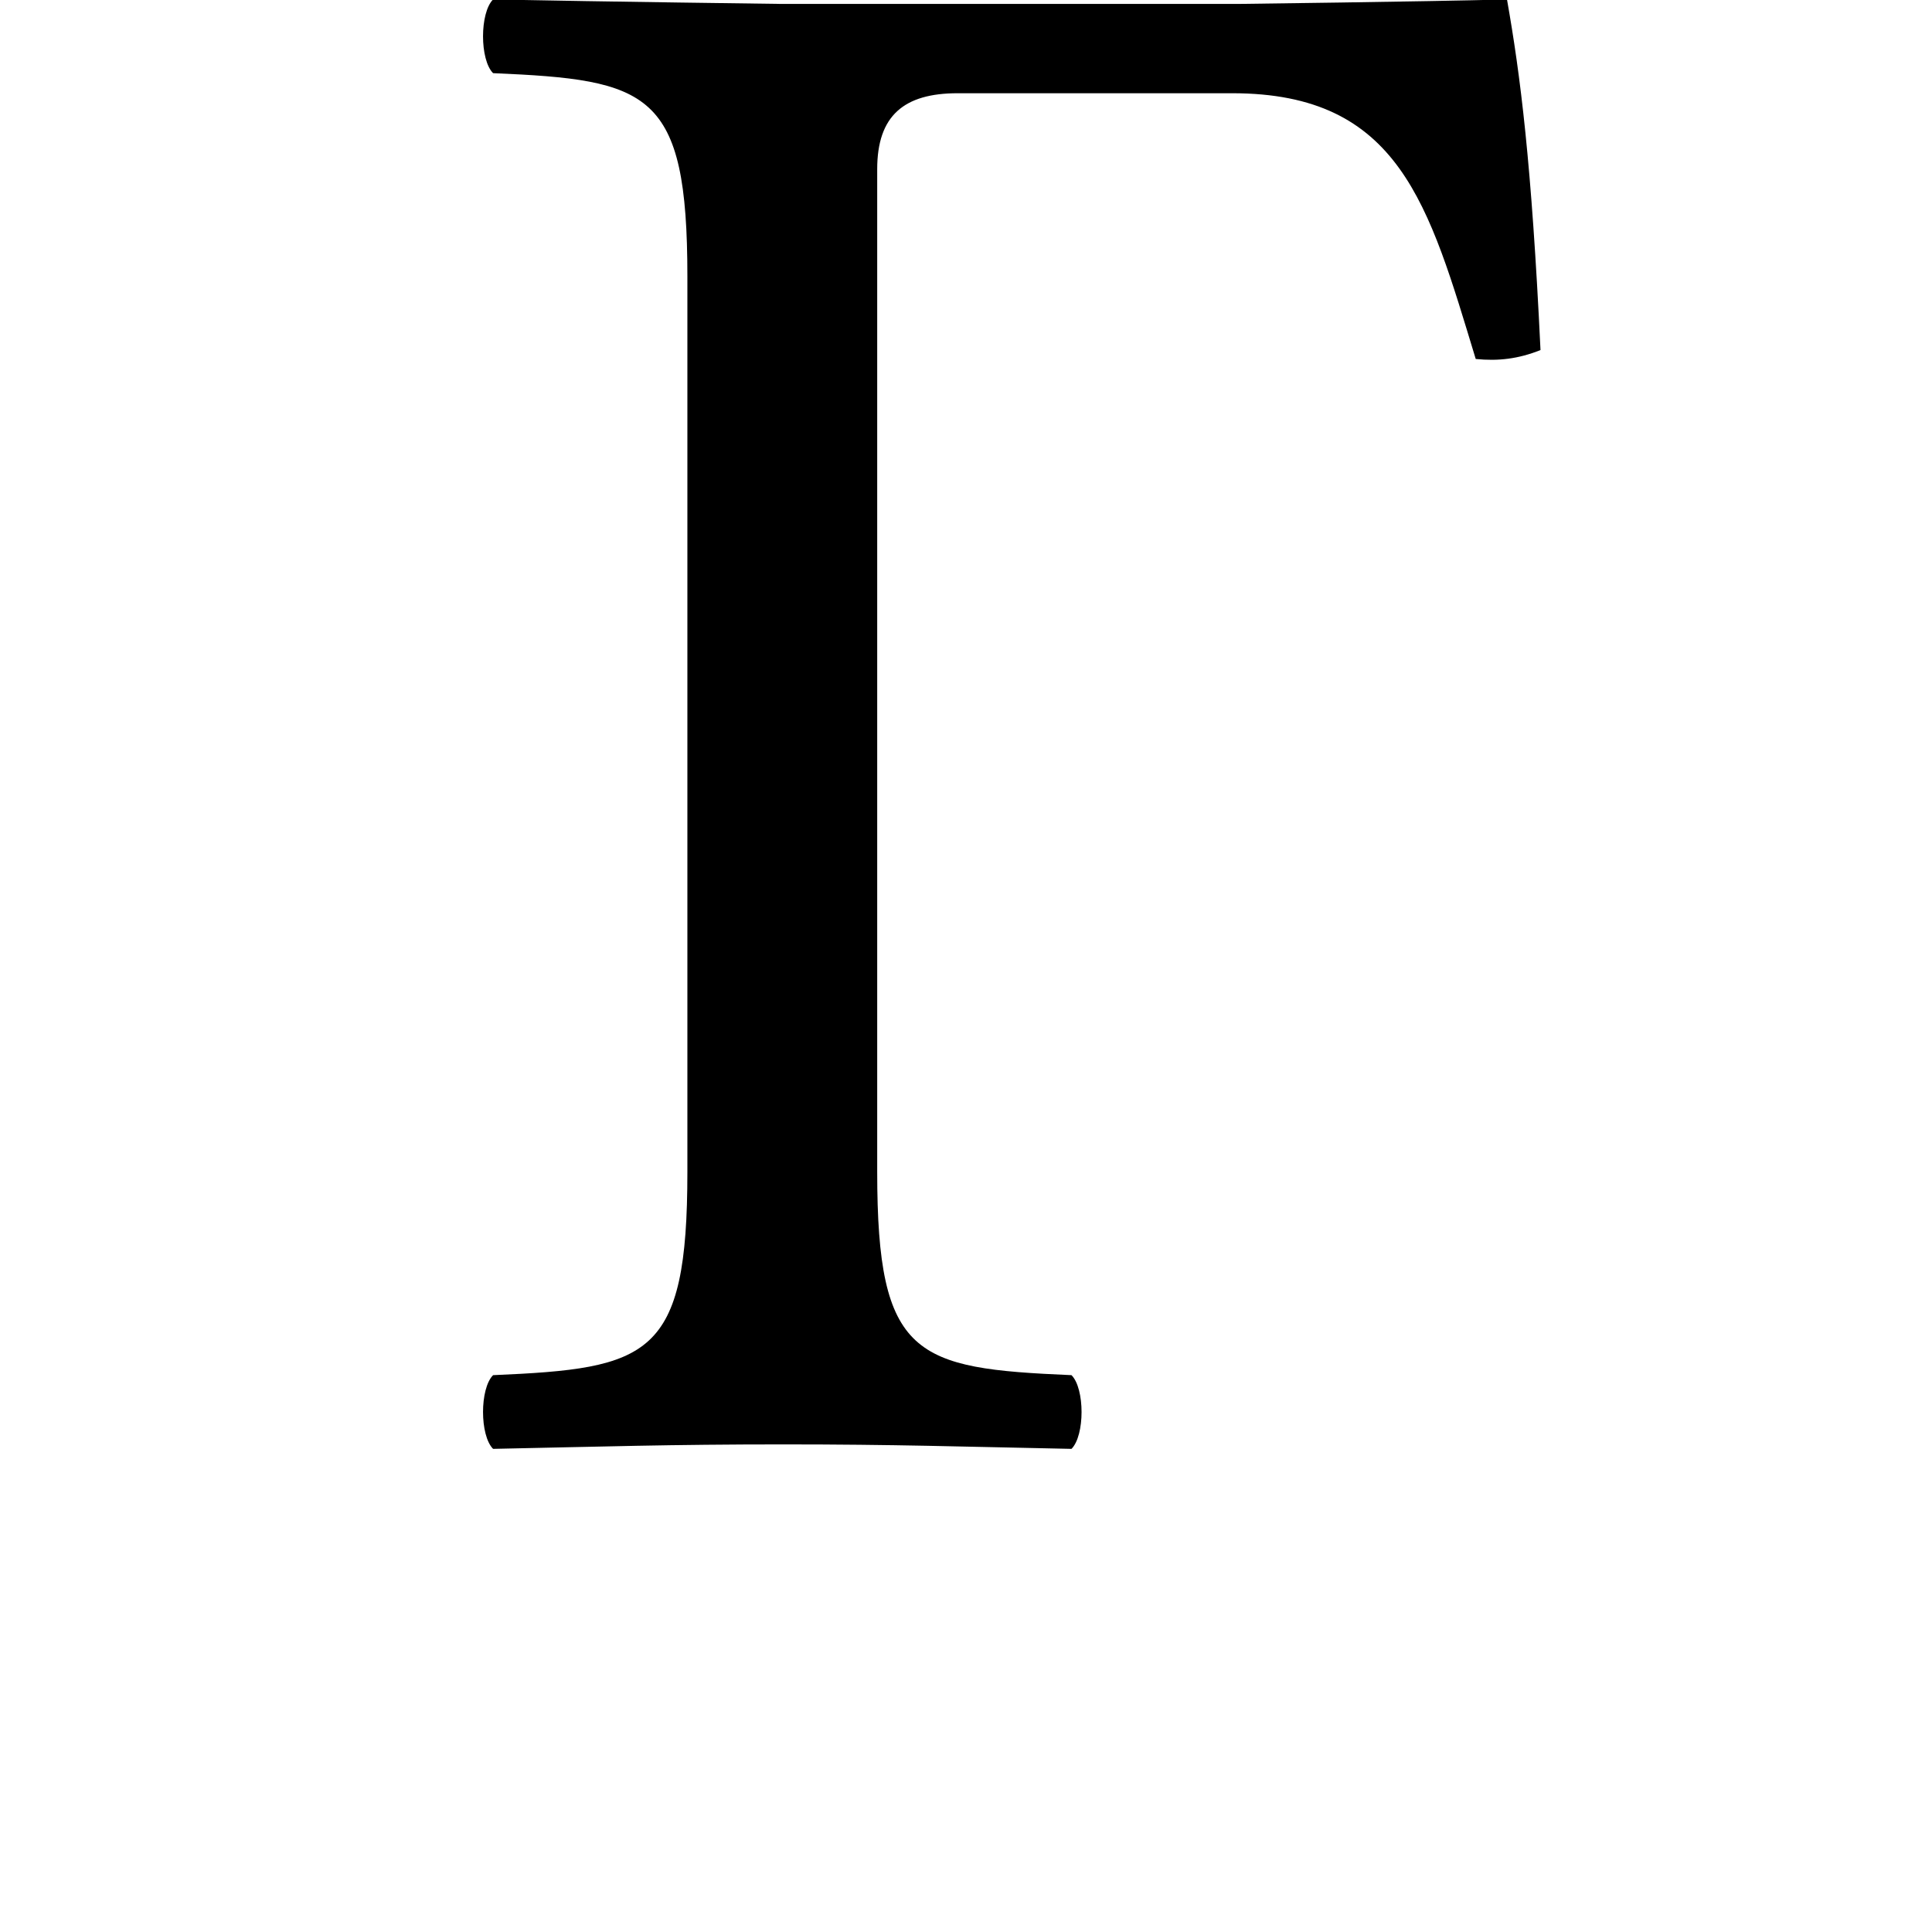 <?xml version="1.0" encoding="UTF-8" standalone="no"?>
<svg
   xmlns:dc="http://purl.org/dc/elements/1.1/"
   xmlns:cc="http://creativecommons.org/ns#"
   xmlns:rdf="http://www.w3.org/1999/02/22-rdf-syntax-ns#"
   xmlns:svg="http://www.w3.org/2000/svg"
   xmlns="http://www.w3.org/2000/svg"
   version="1.0"
   width="128"
   height="128"
   id="svg2">
  <defs
     id="defs4" />
  <path
     id="g1-0"
     d="m 51.755,0.26 c 0,0 -11.689,-0.148 -19.087,-0.296 -0.888,0.888 -0.888,3.995 0,4.883 C 43.025,5.29 45.541,6.03 45.541,18.311 l 0,59.332 c 0,12.281 -2.515,13.021 -12.873,13.465 -0.888,0.888 -0.888,3.995 0,4.883 7.25,-0.148 11.689,-0.296 19.235,-0.296 7.398,0 11.689,0.148 19.087,0.296 0.888,-0.888 0.888,-3.995 0,-4.883 -10.357,-0.444 -12.873,-1.184 -12.873,-13.465 l 0,-66.435 c 0,-3.551 1.776,-5.031 5.327,-5.031 l 18.199,0 c 11.097,0 13.021,7.398 16.128,17.607 1.48,0.148 2.811,0 4.291,-0.592 C 101.47,10.765 100.73,4.994 99.842,-0.036 94.072,0.112 82.087,0.26 82.087,0.26 l -30.332,0 z" />
</svg>
